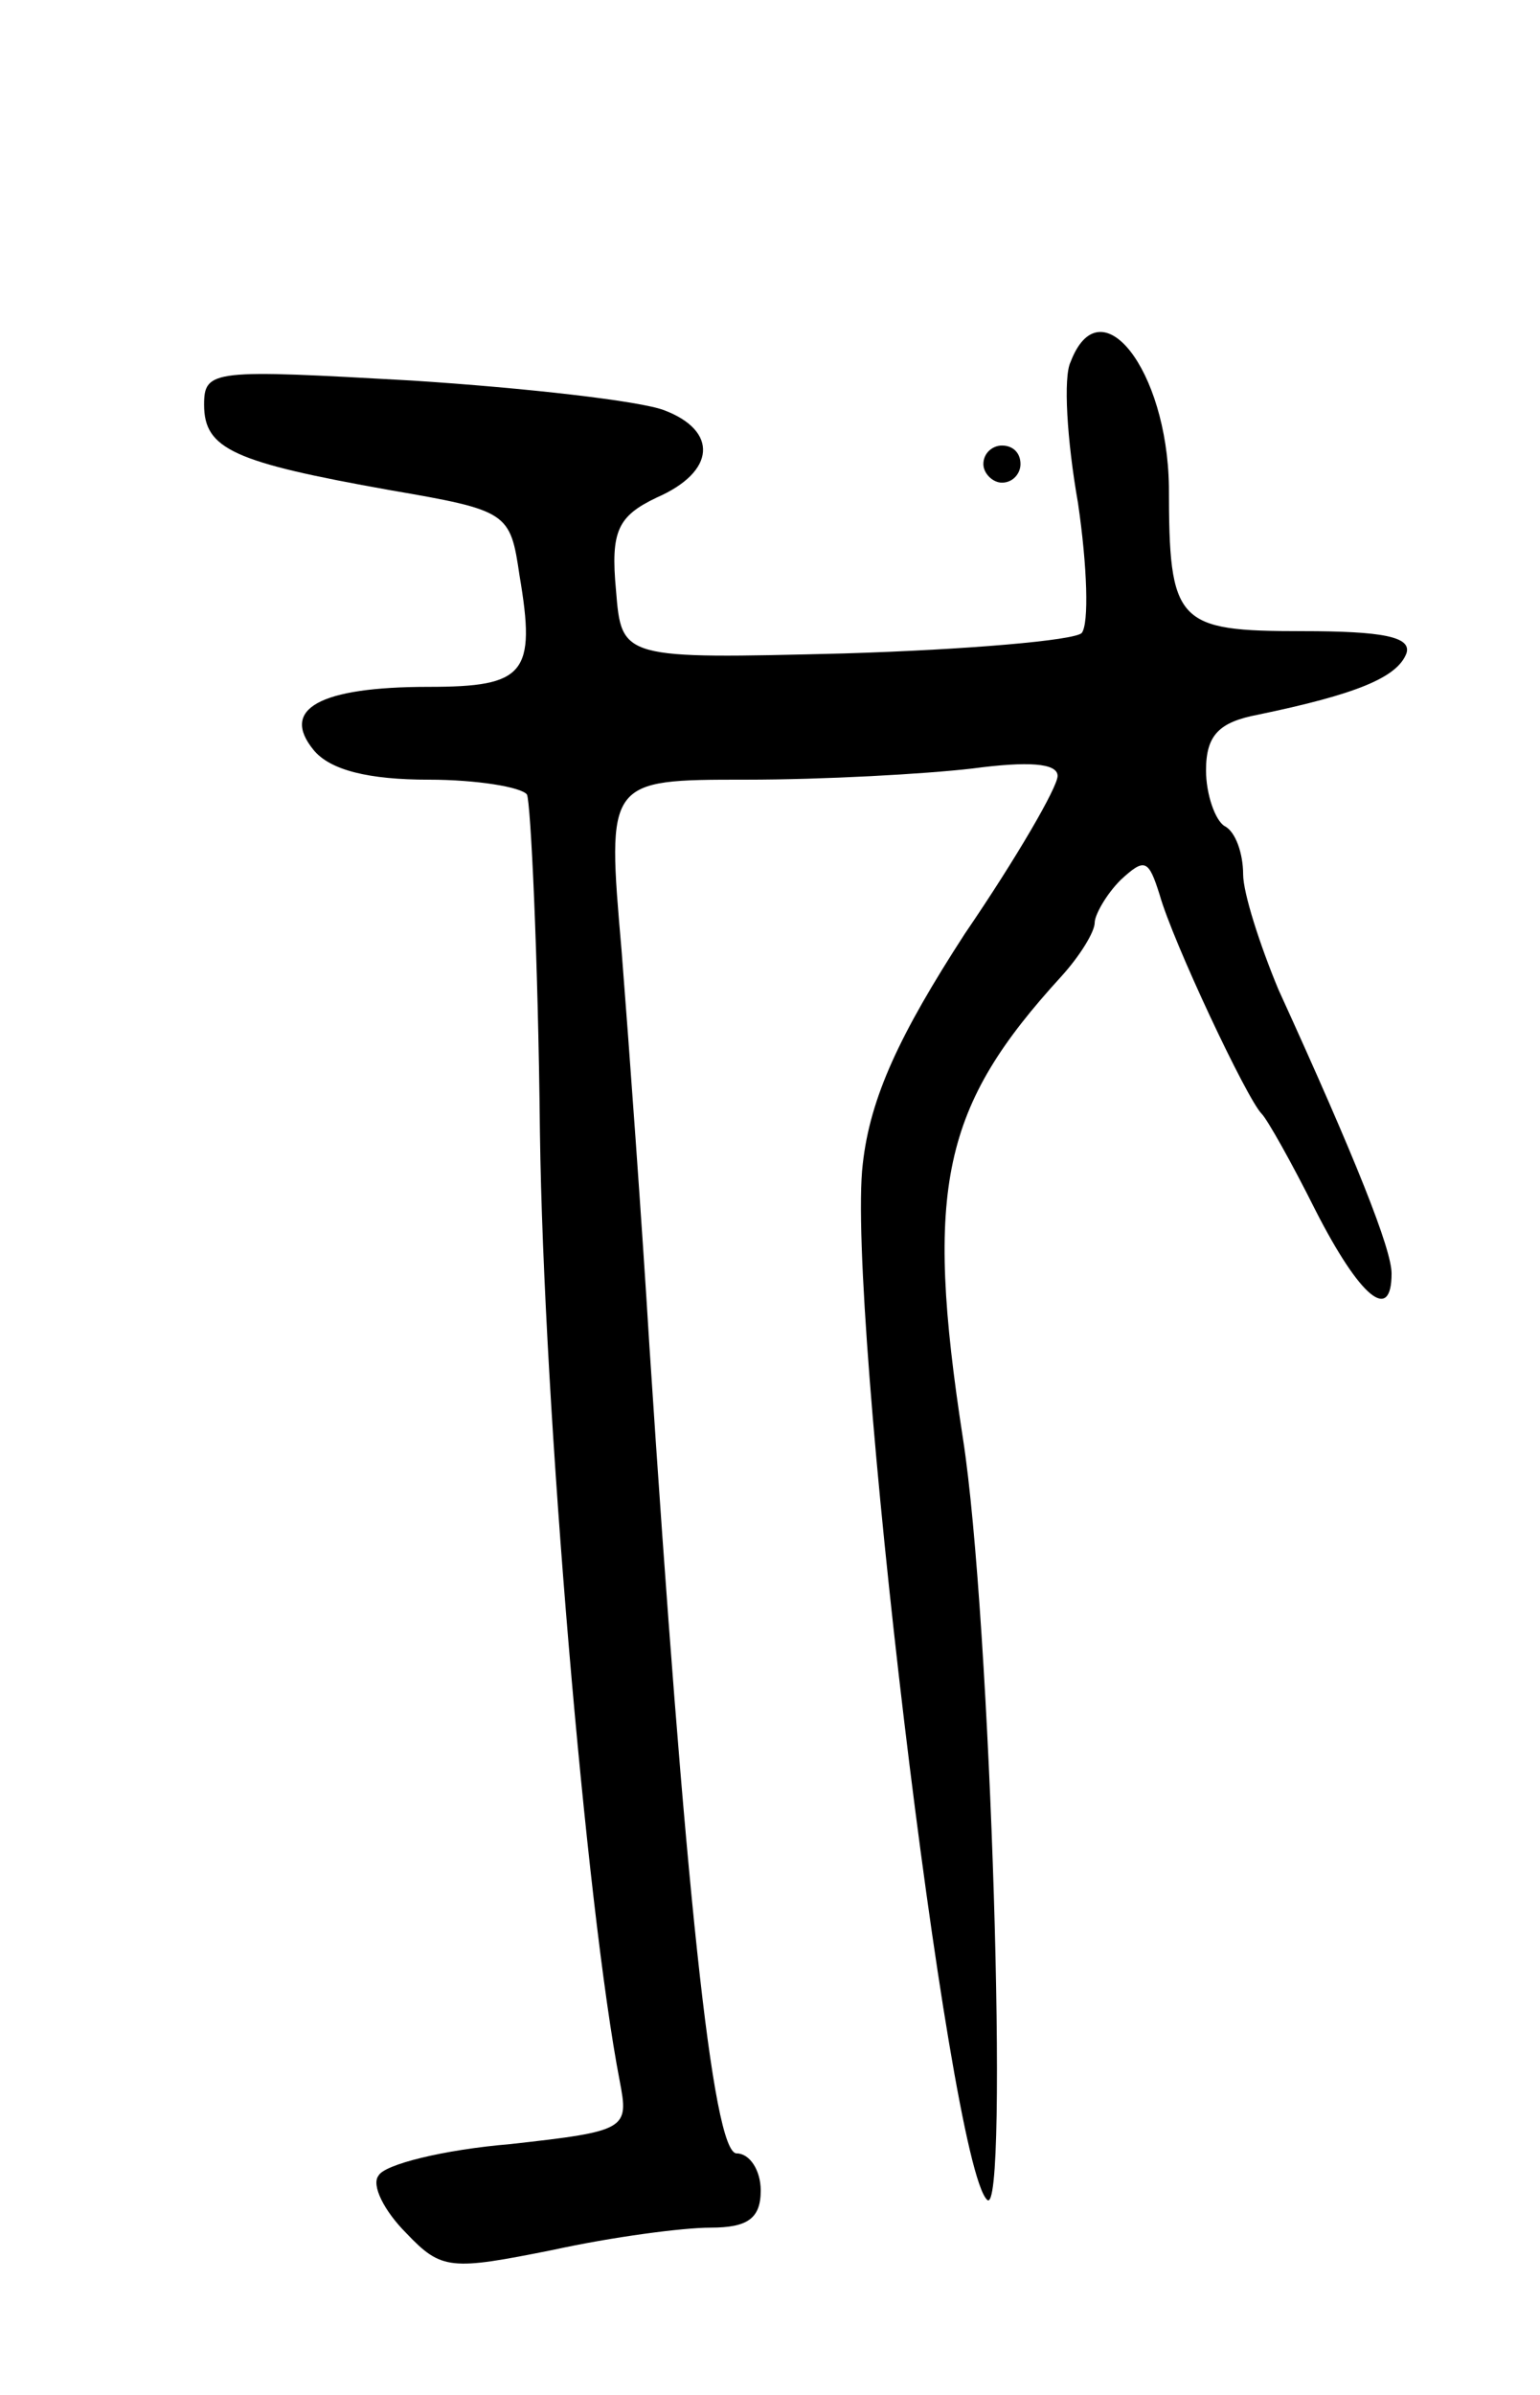 <svg version="1.0" xmlns="http://www.w3.org/2000/svg"
 width="83pt" height="129pt" viewBox="0 0 83 129"
 preserveAspectRatio="xMidYMid meet">
<g transform="translate(0,129) scale(0.1,-0.1)"
fill="#000000" stroke="none">
<path d="M577 1095 c-4 -8 -2 -42 4 -76 5 -34 6 -65 2 -70 -4 -4 -62 -9 -128
-11 -120 -3 -120 -3 -123 34 -3 32 1 40 22 50 32 14 33 36 4 47 -13 5 -74 12
-136 16 -107 6 -112 6 -112 -13 0 -24 16 -31 100 -46 64 -11 65 -12 70 -46 9
-53 3 -60 -49 -60 -59 0 -80 -12 -62 -34 9 -11 30 -16 62 -16 26 0 50 -4 53
-8 2 -4 6 -86 7 -182 2 -148 25 -418 43 -511 5 -26 4 -27 -59 -34 -36 -3 -68
-11 -71 -17 -4 -5 3 -19 15 -31 19 -20 24 -20 79 -9 32 7 70 12 85 12 20 0 27
5 27 20 0 11 -6 20 -13 20 -13 0 -28 145 -47 435 -4 66 -11 162 -15 213 -8 92
-8 92 67 92 42 0 96 3 122 6 30 4 46 3 46 -4 0 -6 -22 -44 -50 -85 -35 -54
-51 -88 -55 -124 -9 -75 46 -538 67 -558 12 -12 2 314 -13 410 -21 136 -11
179 53 249 10 11 18 24 18 29 0 4 6 15 14 23 13 12 15 11 21 -8 7 -25 47 -110
55 -118 3 -3 16 -26 29 -52 24 -47 41 -61 41 -34 0 13 -19 61 -61 153 -10 24
-19 52 -19 62 0 11 -4 23 -10 26 -5 3 -10 17 -10 30 0 19 7 26 28 30 53 11 75
20 80 33 3 9 -13 12 -56 12 -68 0 -72 4 -72 78 -1 63 -37 109 -53 67z"/>
<path d="M530 1040 c0 -5 5 -10 10 -10 6 0 10 5 10 10 0 6 -4 10 -10 10 -5 0
-10 -4 -10 -10z"/>
</g>
</svg>
